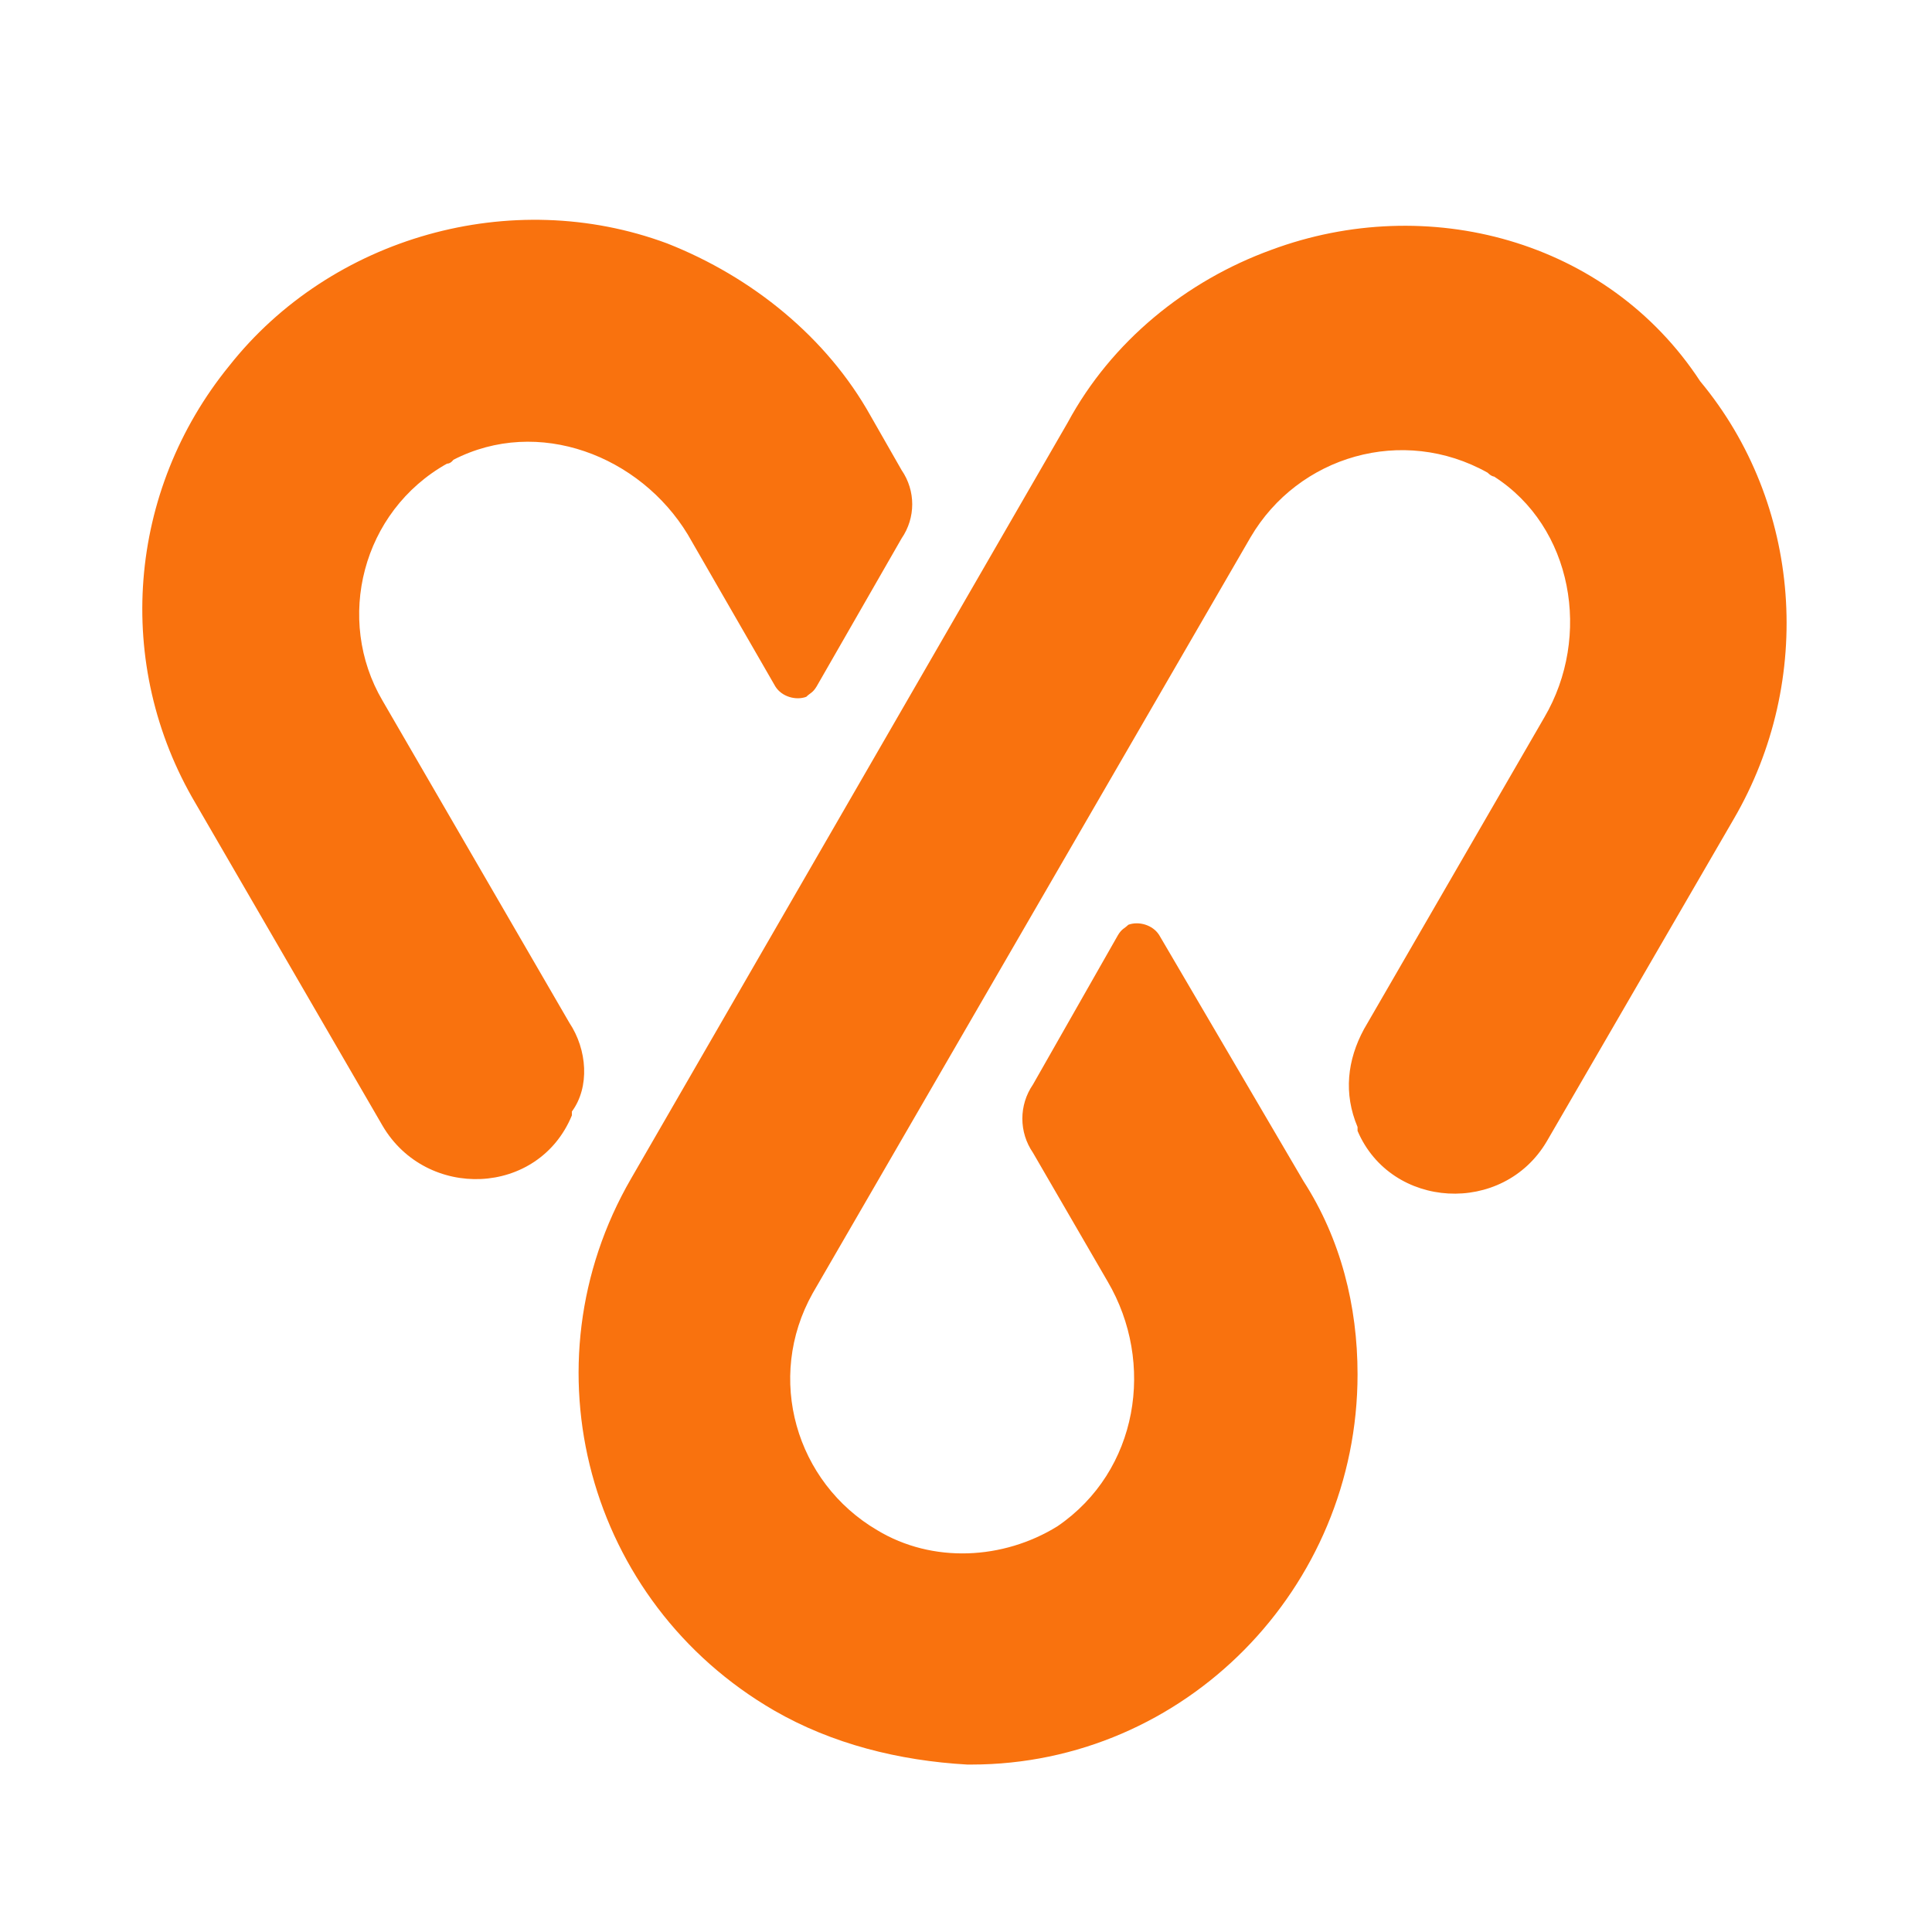 <svg id="logosandtypes_com" xmlns="http://www.w3.org/2000/svg" viewBox="0 0 150 150"><style>.st1{fill:#f9720e}</style><path d="M0 0h150v150H0V0z" fill="none" id="Layer_3"/><g id="ooVoo"><path class="st1" d="M44.2 79.4l-14.5-25c-3.7-6.3-1.6-14.7 5-18.4.3 0 .5-.3.5-.3 6.6-3.4 14.5-.3 18.2 5.8l6.8 11.8c.5.8 1.6 1.1 2.4.8.3-.3.5-.3.8-.8L70 41.8c1.1-1.6 1.1-3.7 0-5.3l-2.4-4.2c-3.4-6.1-9.2-10.8-15.8-13.4-12.1-4.5-26.1-.5-34 9.5-7.9 9.7-9 23.2-2.6 34l14.5 25c3.4 5.8 12.1 5.5 14.7-.8v-.3c1.4-1.9 1.2-4.8-.2-6.9zM98.7 19.4c-6.6 2.4-12.4 7.1-15.8 13.4L49 91.5c-8.4 14.5-3.4 32.9 11.1 41.3 4.5 2.6 9.7 3.9 15 4.2h.3c16.6 0 30-13.7 30-30.3 0-5.3-1.3-10.5-4.2-15L90 72.6c-.5-.8-1.6-1.1-2.4-.8-.3.3-.5.3-.8.8l-6.6 11.6c-1.1 1.6-1.1 3.7 0 5.3l5.8 10c3.7 6.3 2.4 14.7-3.9 19-4.2 2.6-9.7 2.9-14 .3-6.3-3.7-8.7-11.8-5-18.4l34-58.7c3.7-6.3 11.8-8.7 18.4-5 .3.3.5.3.5.3 6.1 3.9 7.6 12.4 3.9 18.7l-14 24.2c-1.3 2.4-1.6 5-.5 7.6v.3c2.6 6.1 11.3 6.6 14.7.8l14.5-25c6.3-10.8 5.3-24.5-2.6-34-7.2-11-21.2-14.7-33.3-10.2z"/></g></svg>